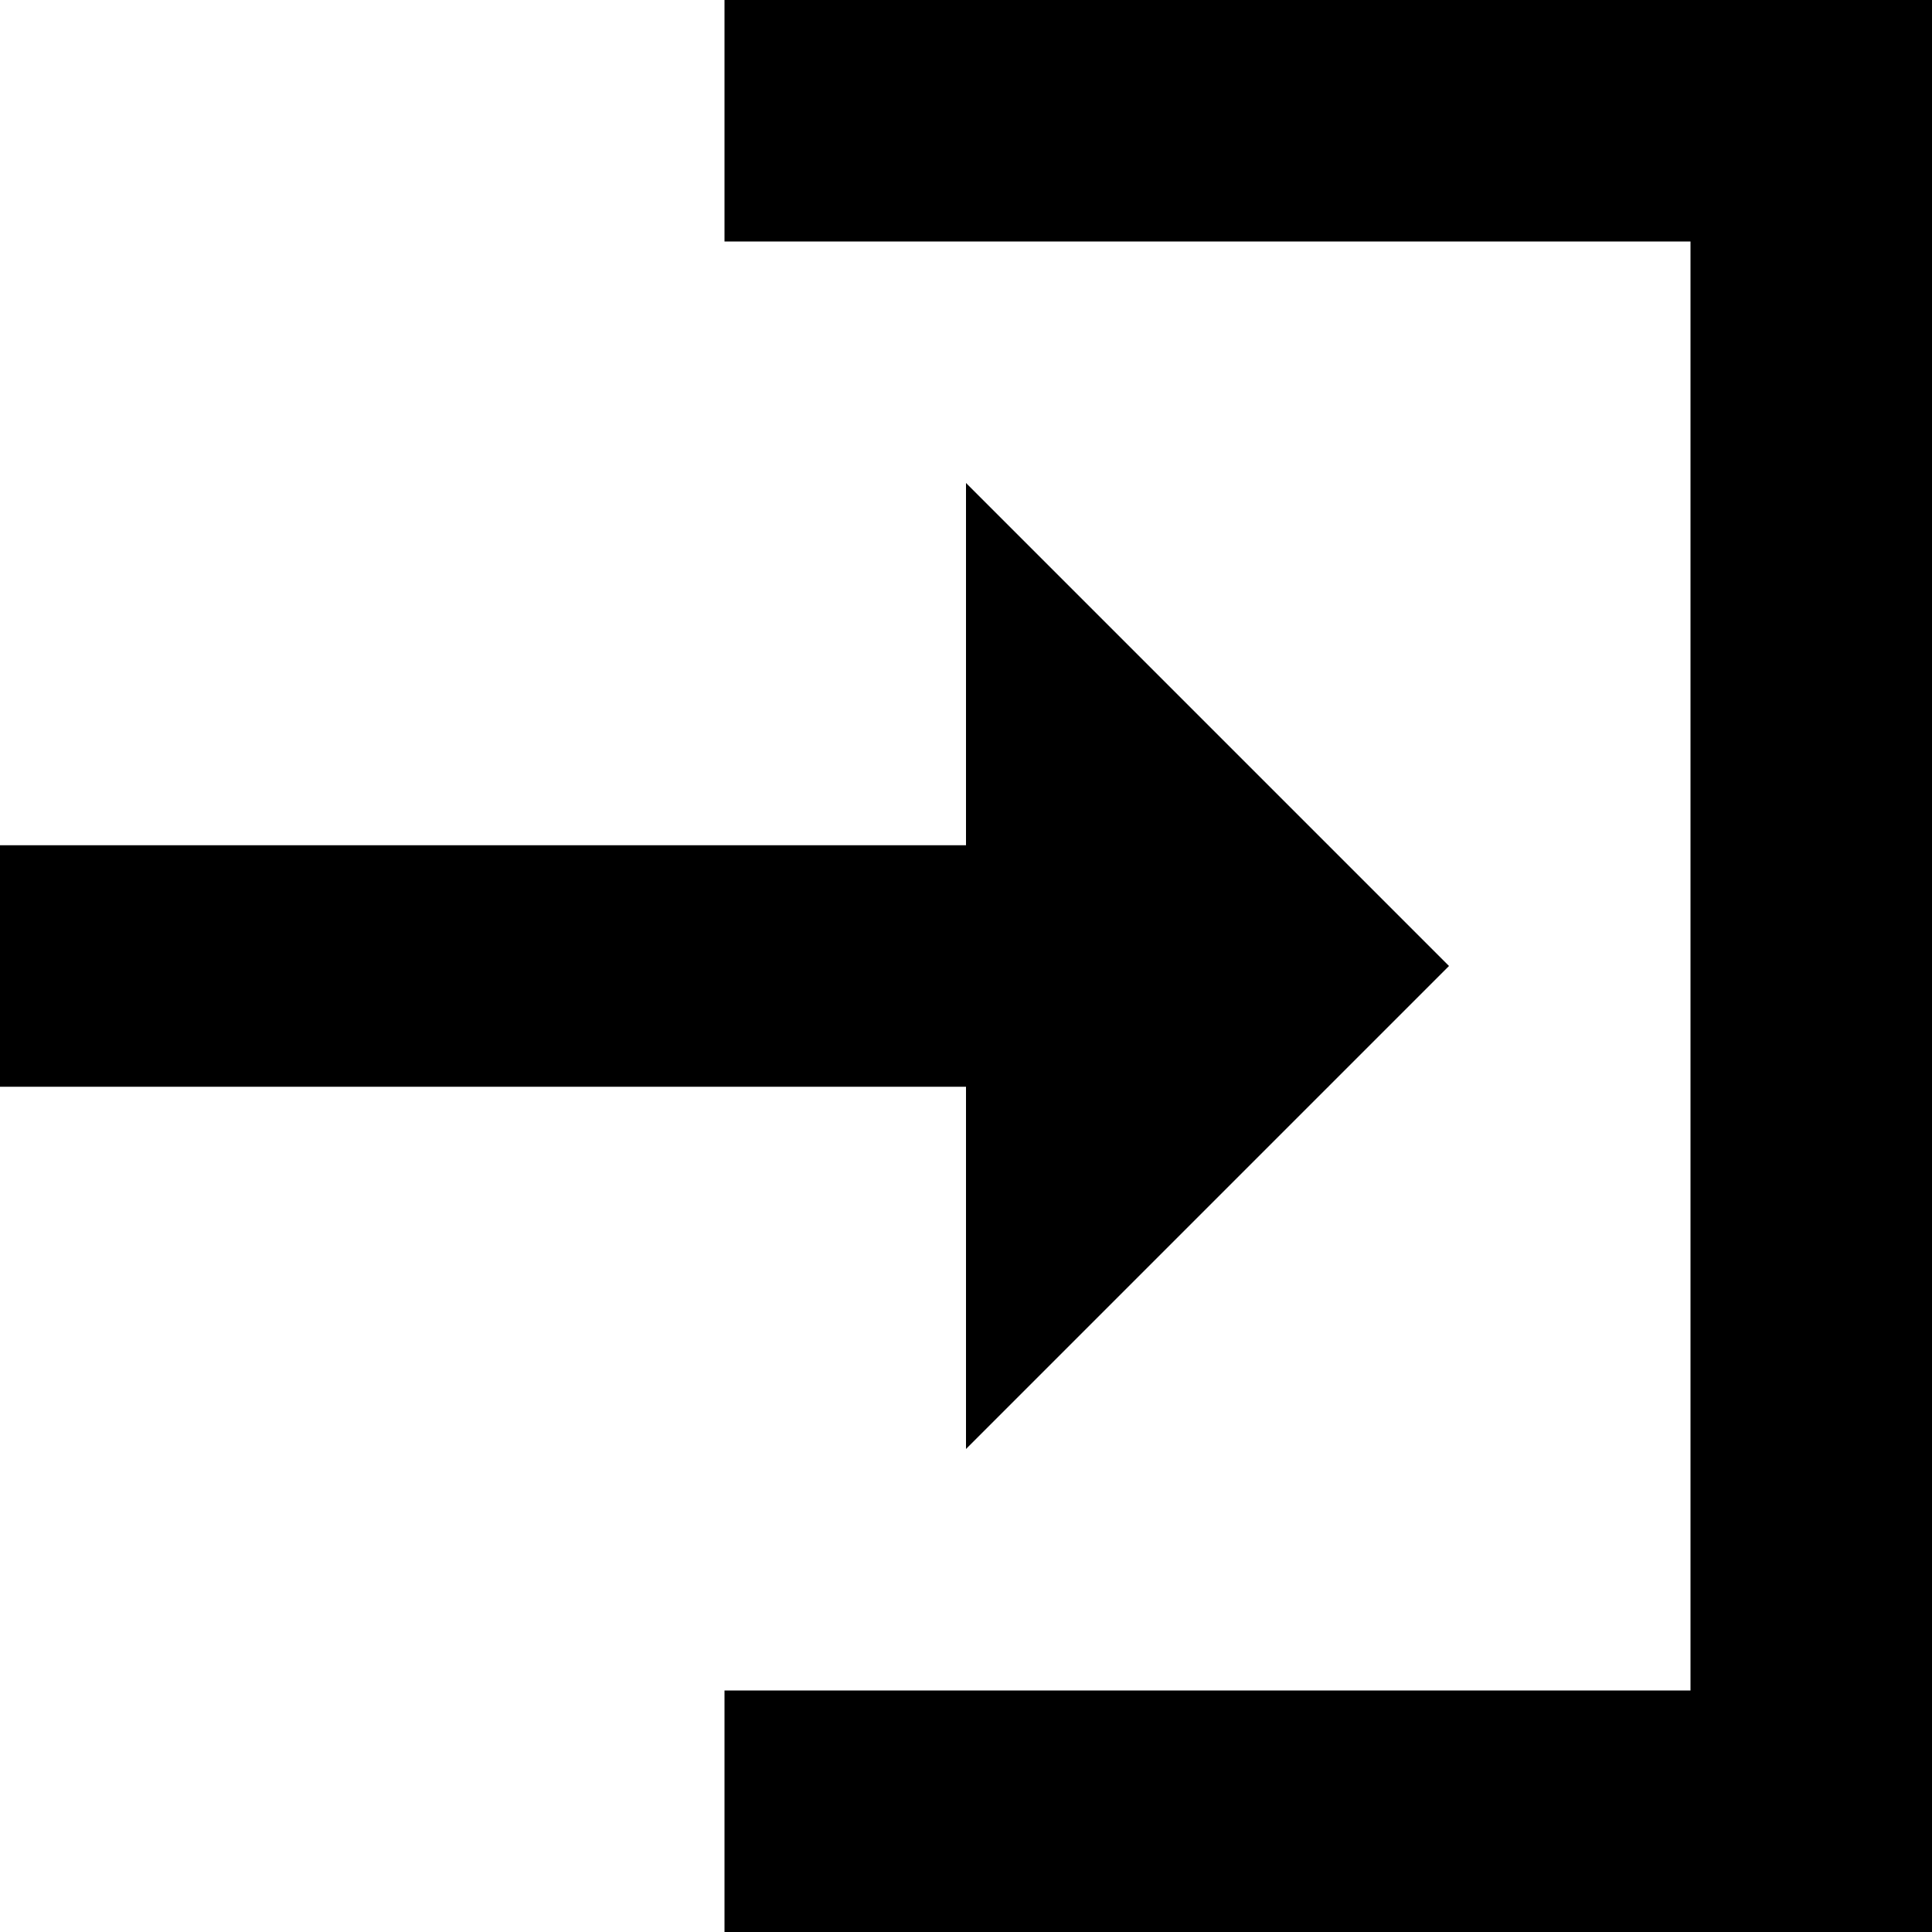 <svg data-icon="account" version="1.1" xmlns="http://www.w3.org/2000/svg" width="16" height="16" class="iconic iconic-account iconic-size-sm iconic-account-login" viewBox="0 0 16 16">
  <g>
    <title>Account Login</title>
  </g>
  <g data-width="16" data-height="16" class="iconic-container iconic-account-login" transform="scale(1 1 ) translate(0 ) ">
    <path stroke="#000" stroke-width="2" stroke-linecap="square" stroke-miterlimit="10" class="iconic-account-login-entrance iconic-property-accent iconic-property-stroke" d="M7 1h8v14h-8" fill="none"></path>
    <path stroke="#000" stroke-width="2" stroke-linecap="square" stroke-miterlimit="10" class="iconic-account-login-arrow iconic-account-login-arrow-line iconic-property-stroke" d="M1 8h9" fill="none"></path>
    <path class="iconic-account-login-arrow iconic-account-login-arrow-head iconic-property-fill" d="M12 8l-4-4v8z"></path>
  </g>
</svg>